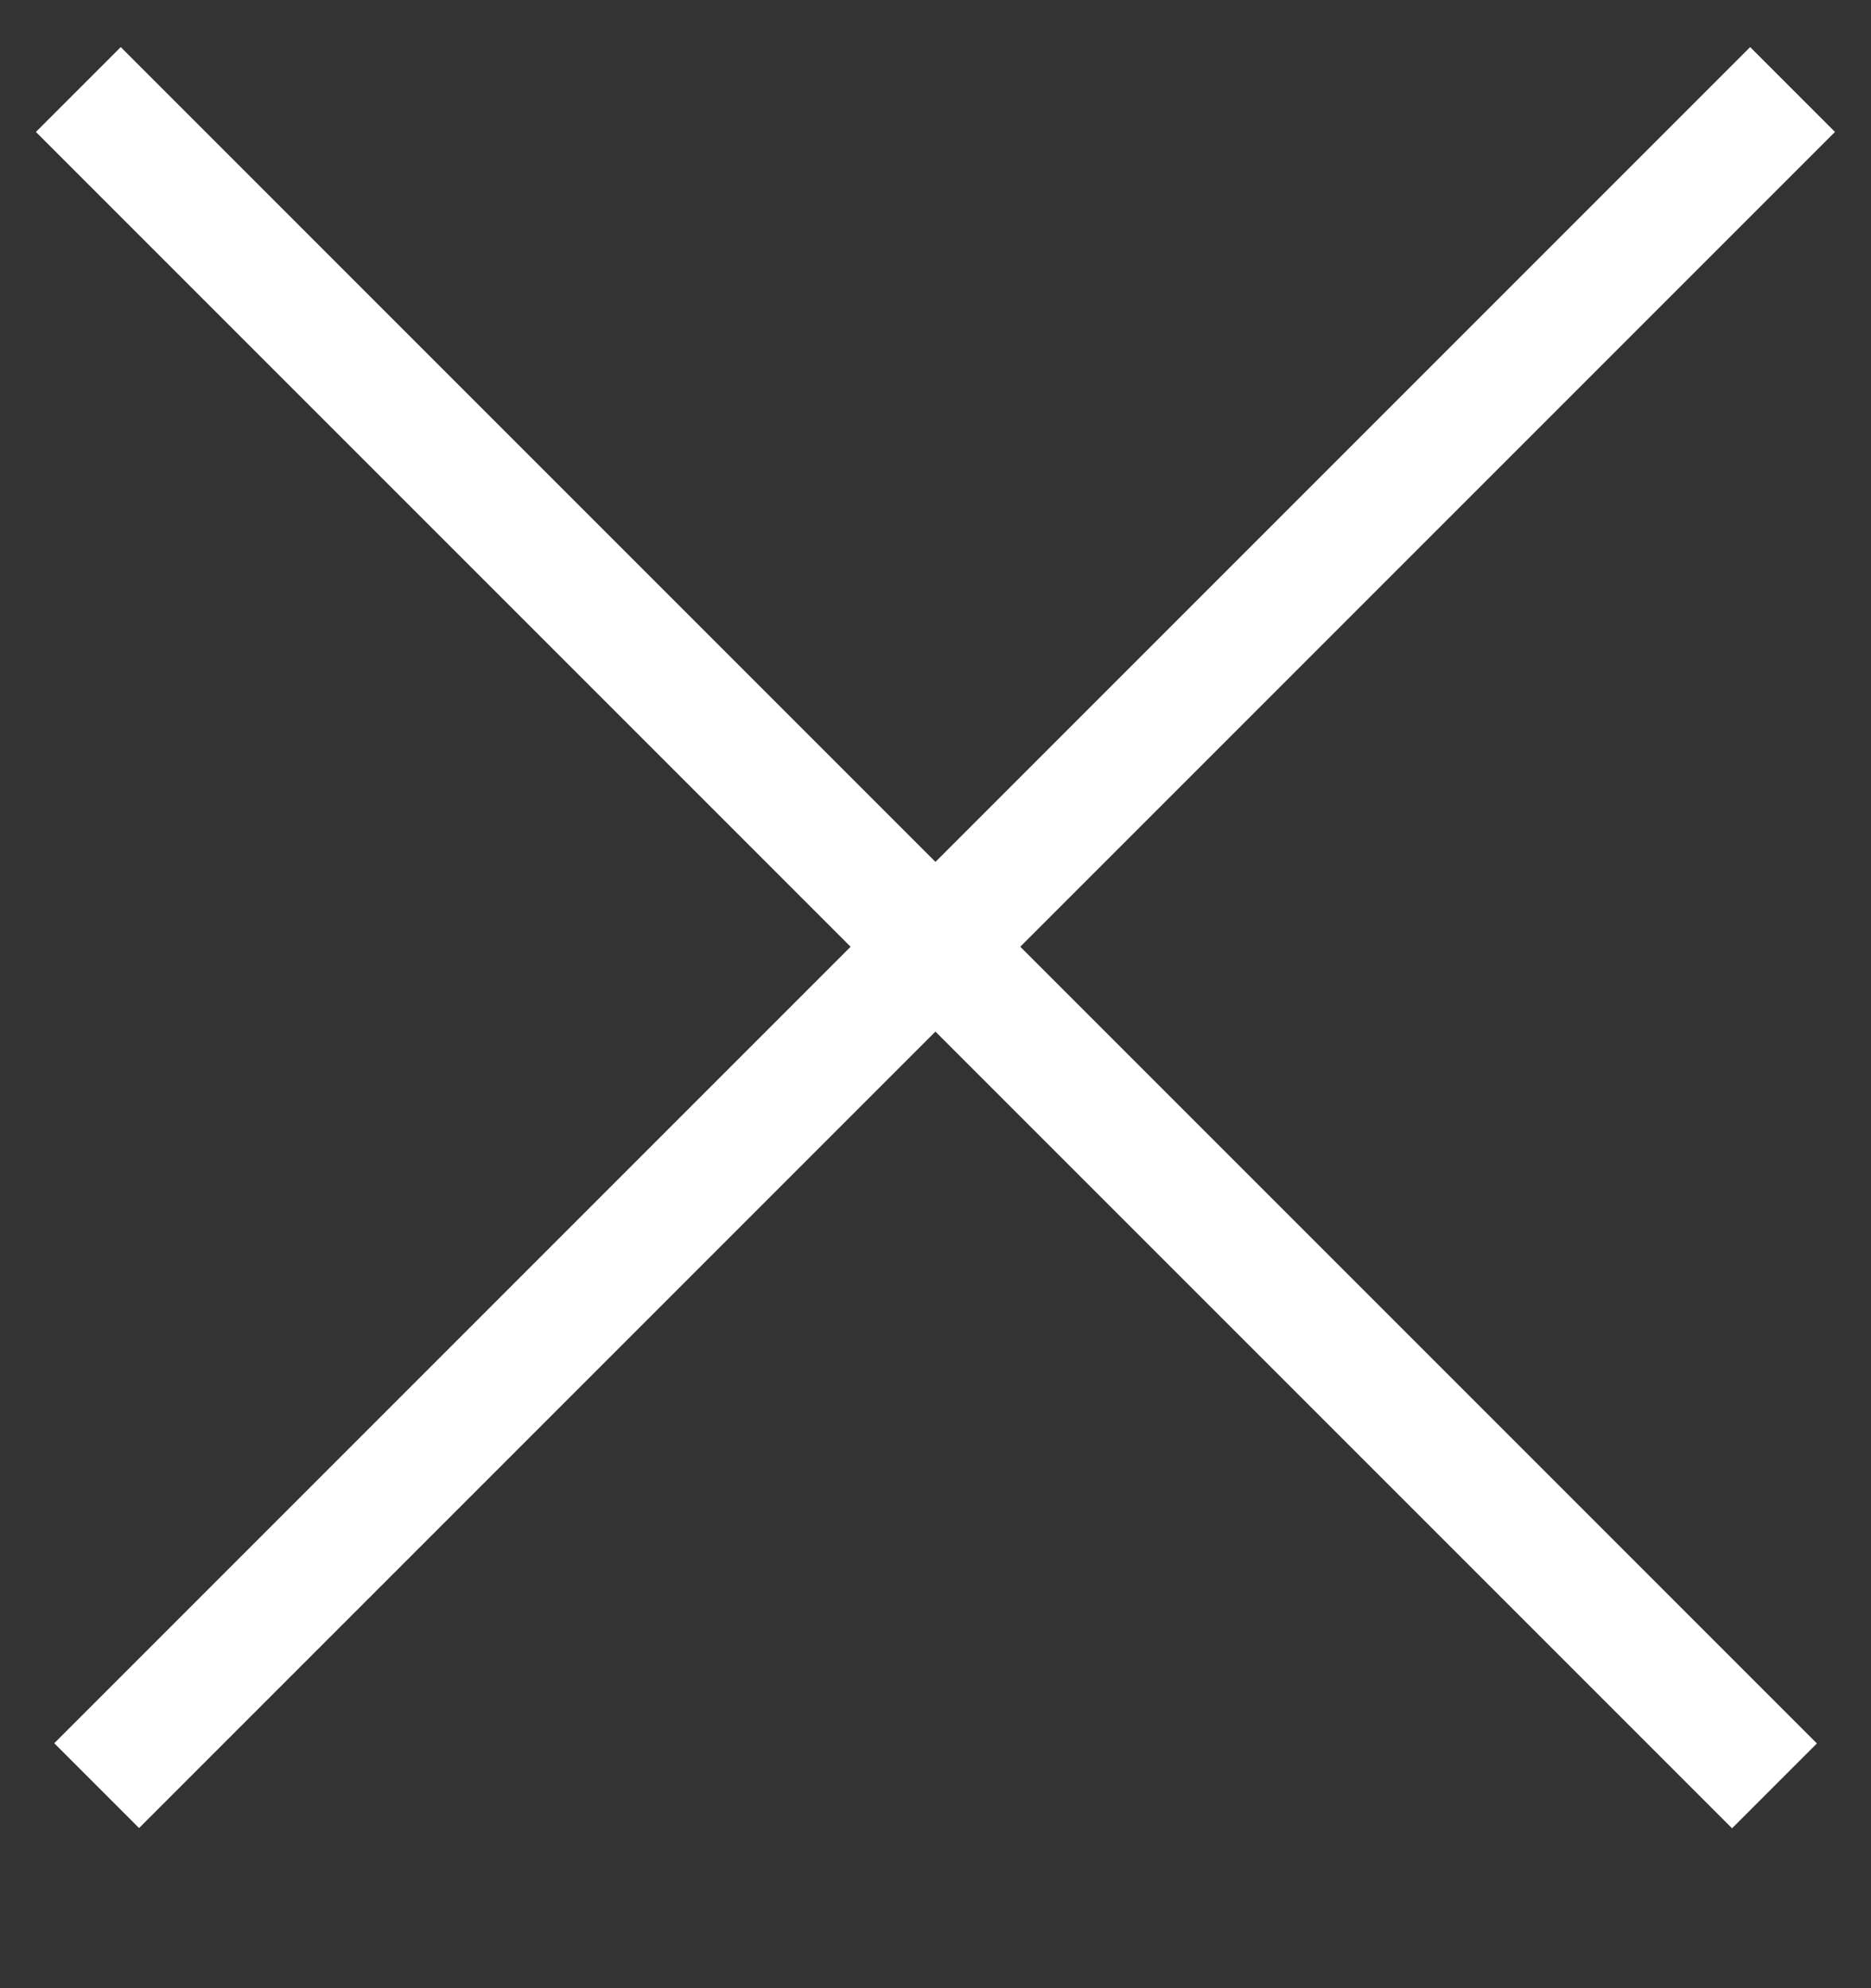 <svg width="16" height="17" viewBox="0 0 16 17" fill="none" xmlns="http://www.w3.org/2000/svg">
<rect x="0" y="0" width="16" height="17" fill="#333333" stroke="none"/>
<rect x="0.307" y="1.128" width="1.026" height="20.513" transform="rotate(-45 0.307 1.128)" fill="white"/>
<rect width="1.026" height="20.513" transform="matrix(-0.707 -0.707 -0.707 0.707 15.692 1.128)" fill="white"/>
</svg>
